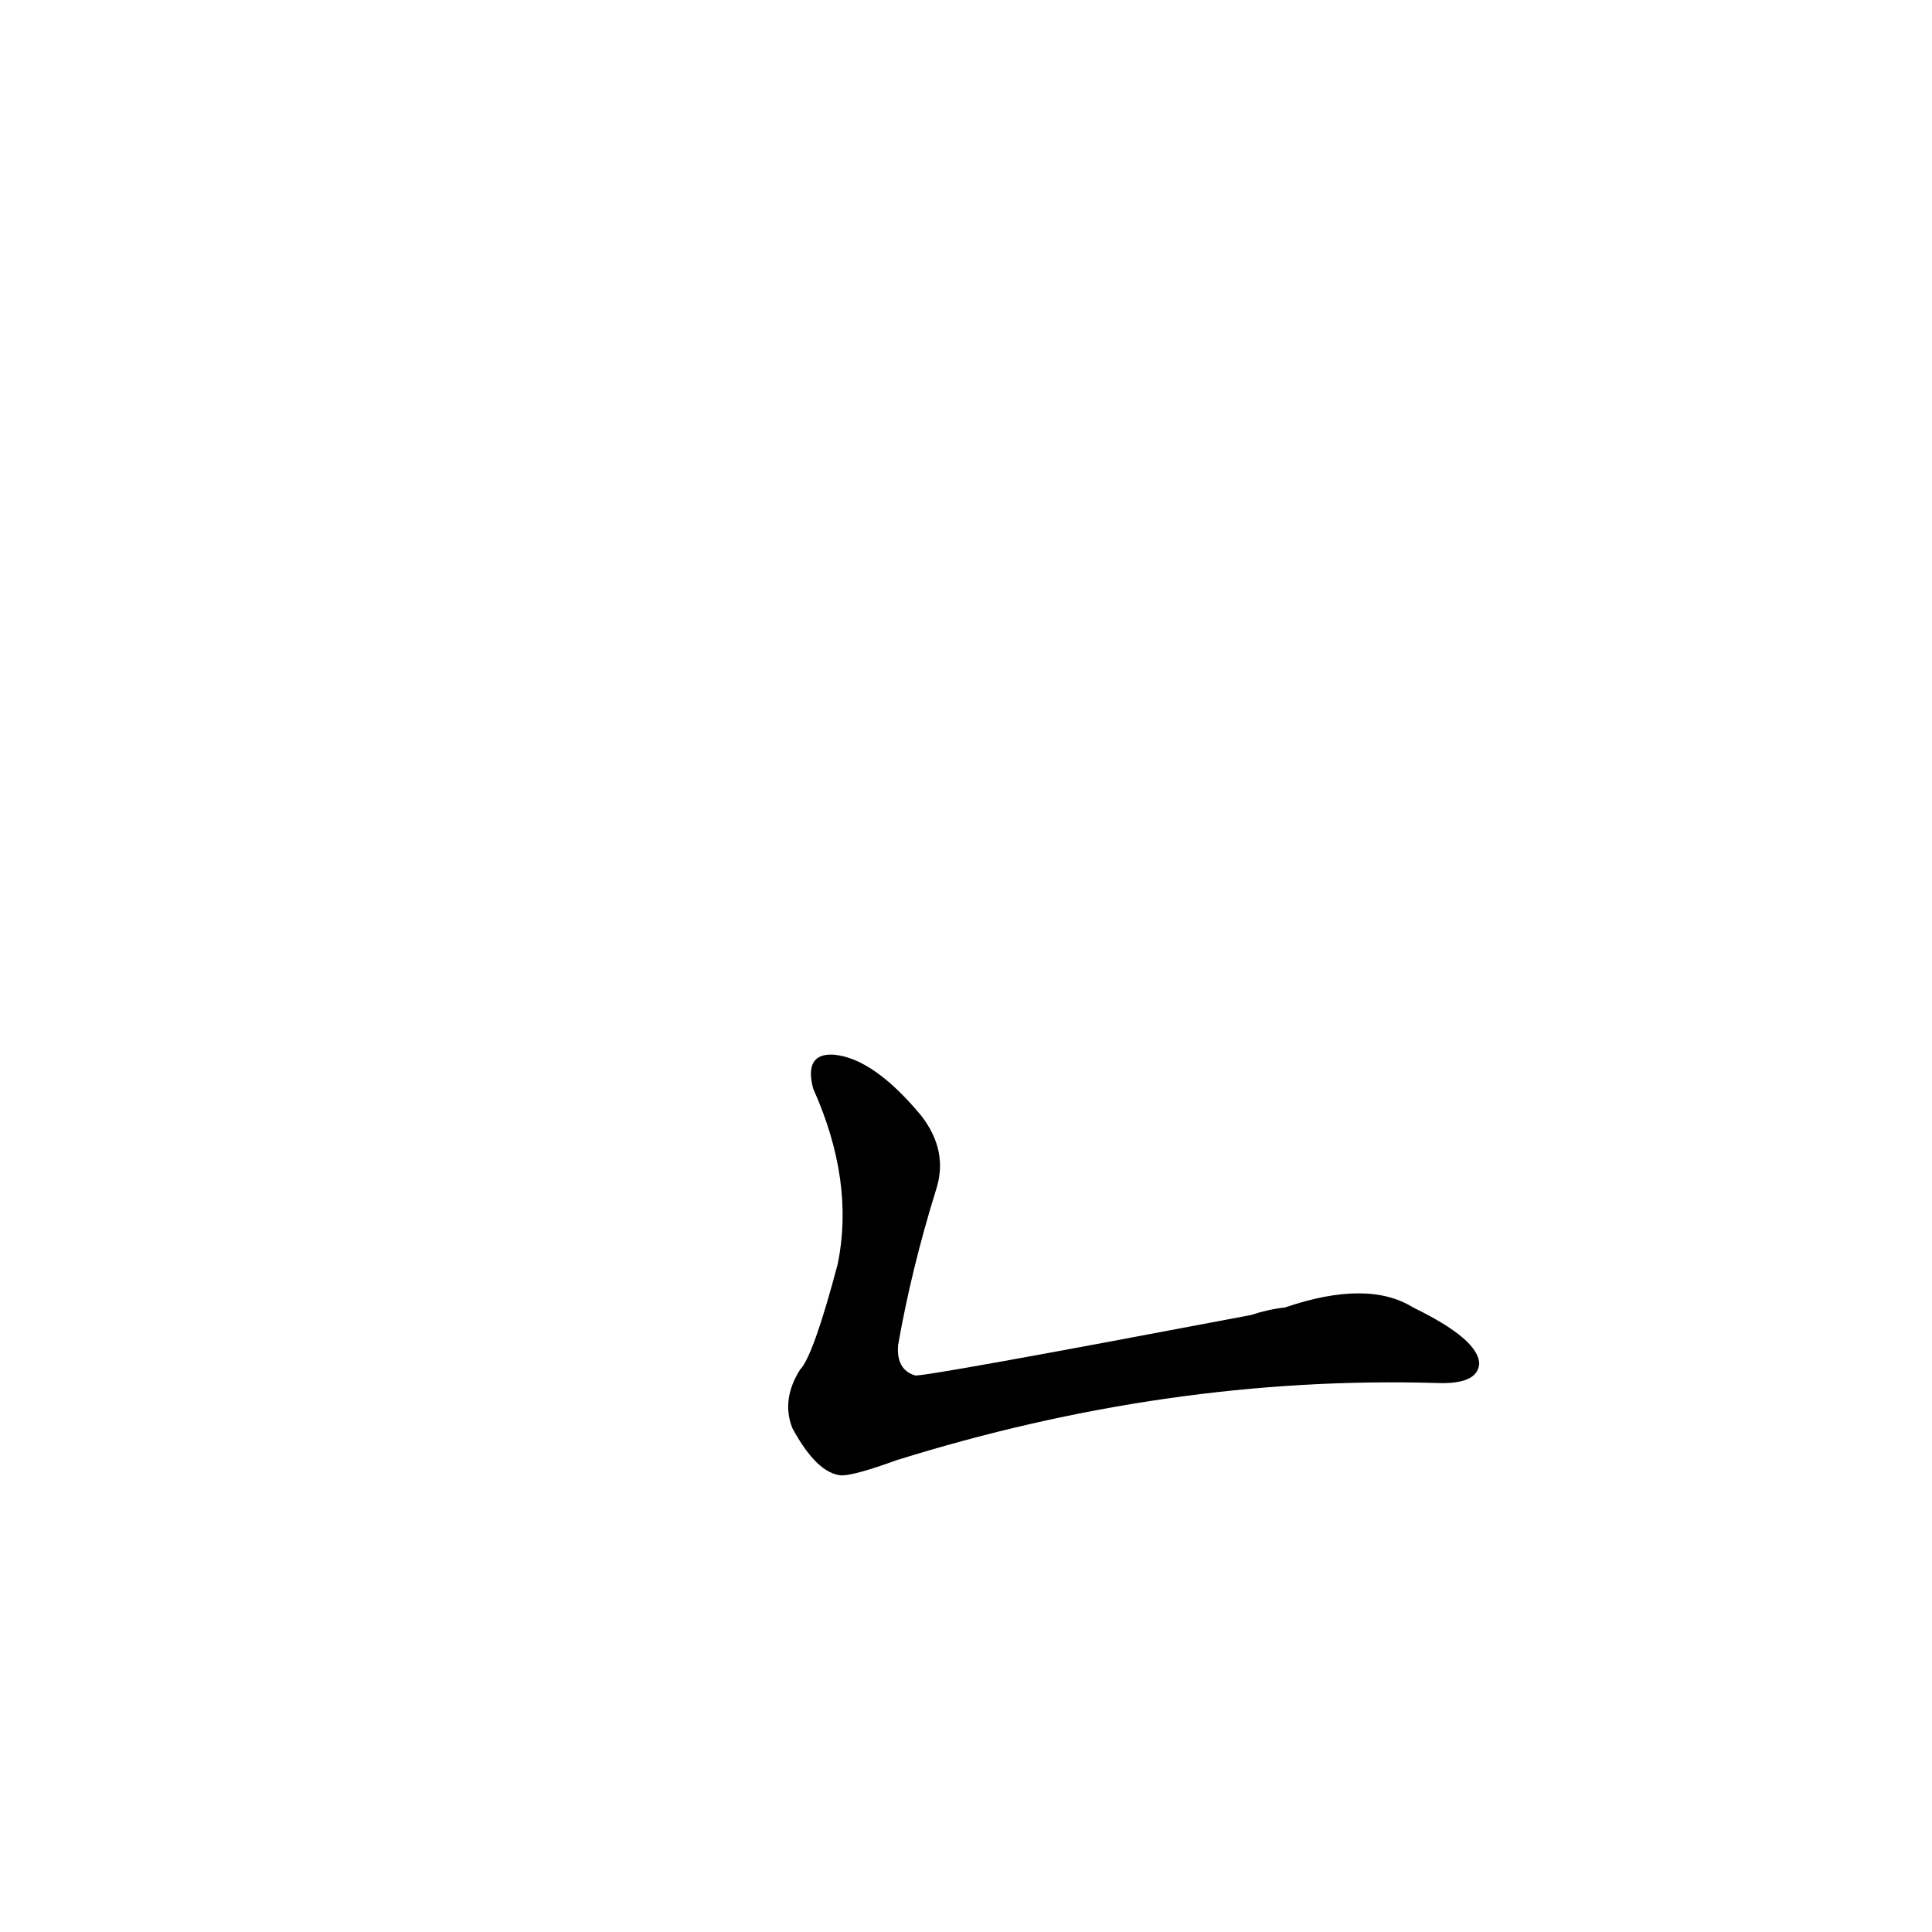<?xml version='1.0' encoding='utf-8'?>
<svg xmlns="http://www.w3.org/2000/svg" version="1.1" viewBox="0 0 1024 1024"><g transform="scale(1, -1) translate(0, -900)"><path d="M 496 269 Q 503 290 488 309 Q 463 339 442 341 Q 426 342 431 323 Q 453 274 444 230 Q 431 181 424 174 Q 414 158 420 143 Q 433 119 446 118 Q 453 118 475 126 Q 619 171 761 167 Q 783 166 784 177 Q 784 190 749 207 Q 725 222 681 207 Q 672 206 663 203 Q 489 170 485 171 Q 475 174 476 187 Q 483 227 496 269 Z" fill="black" /></g></svg>